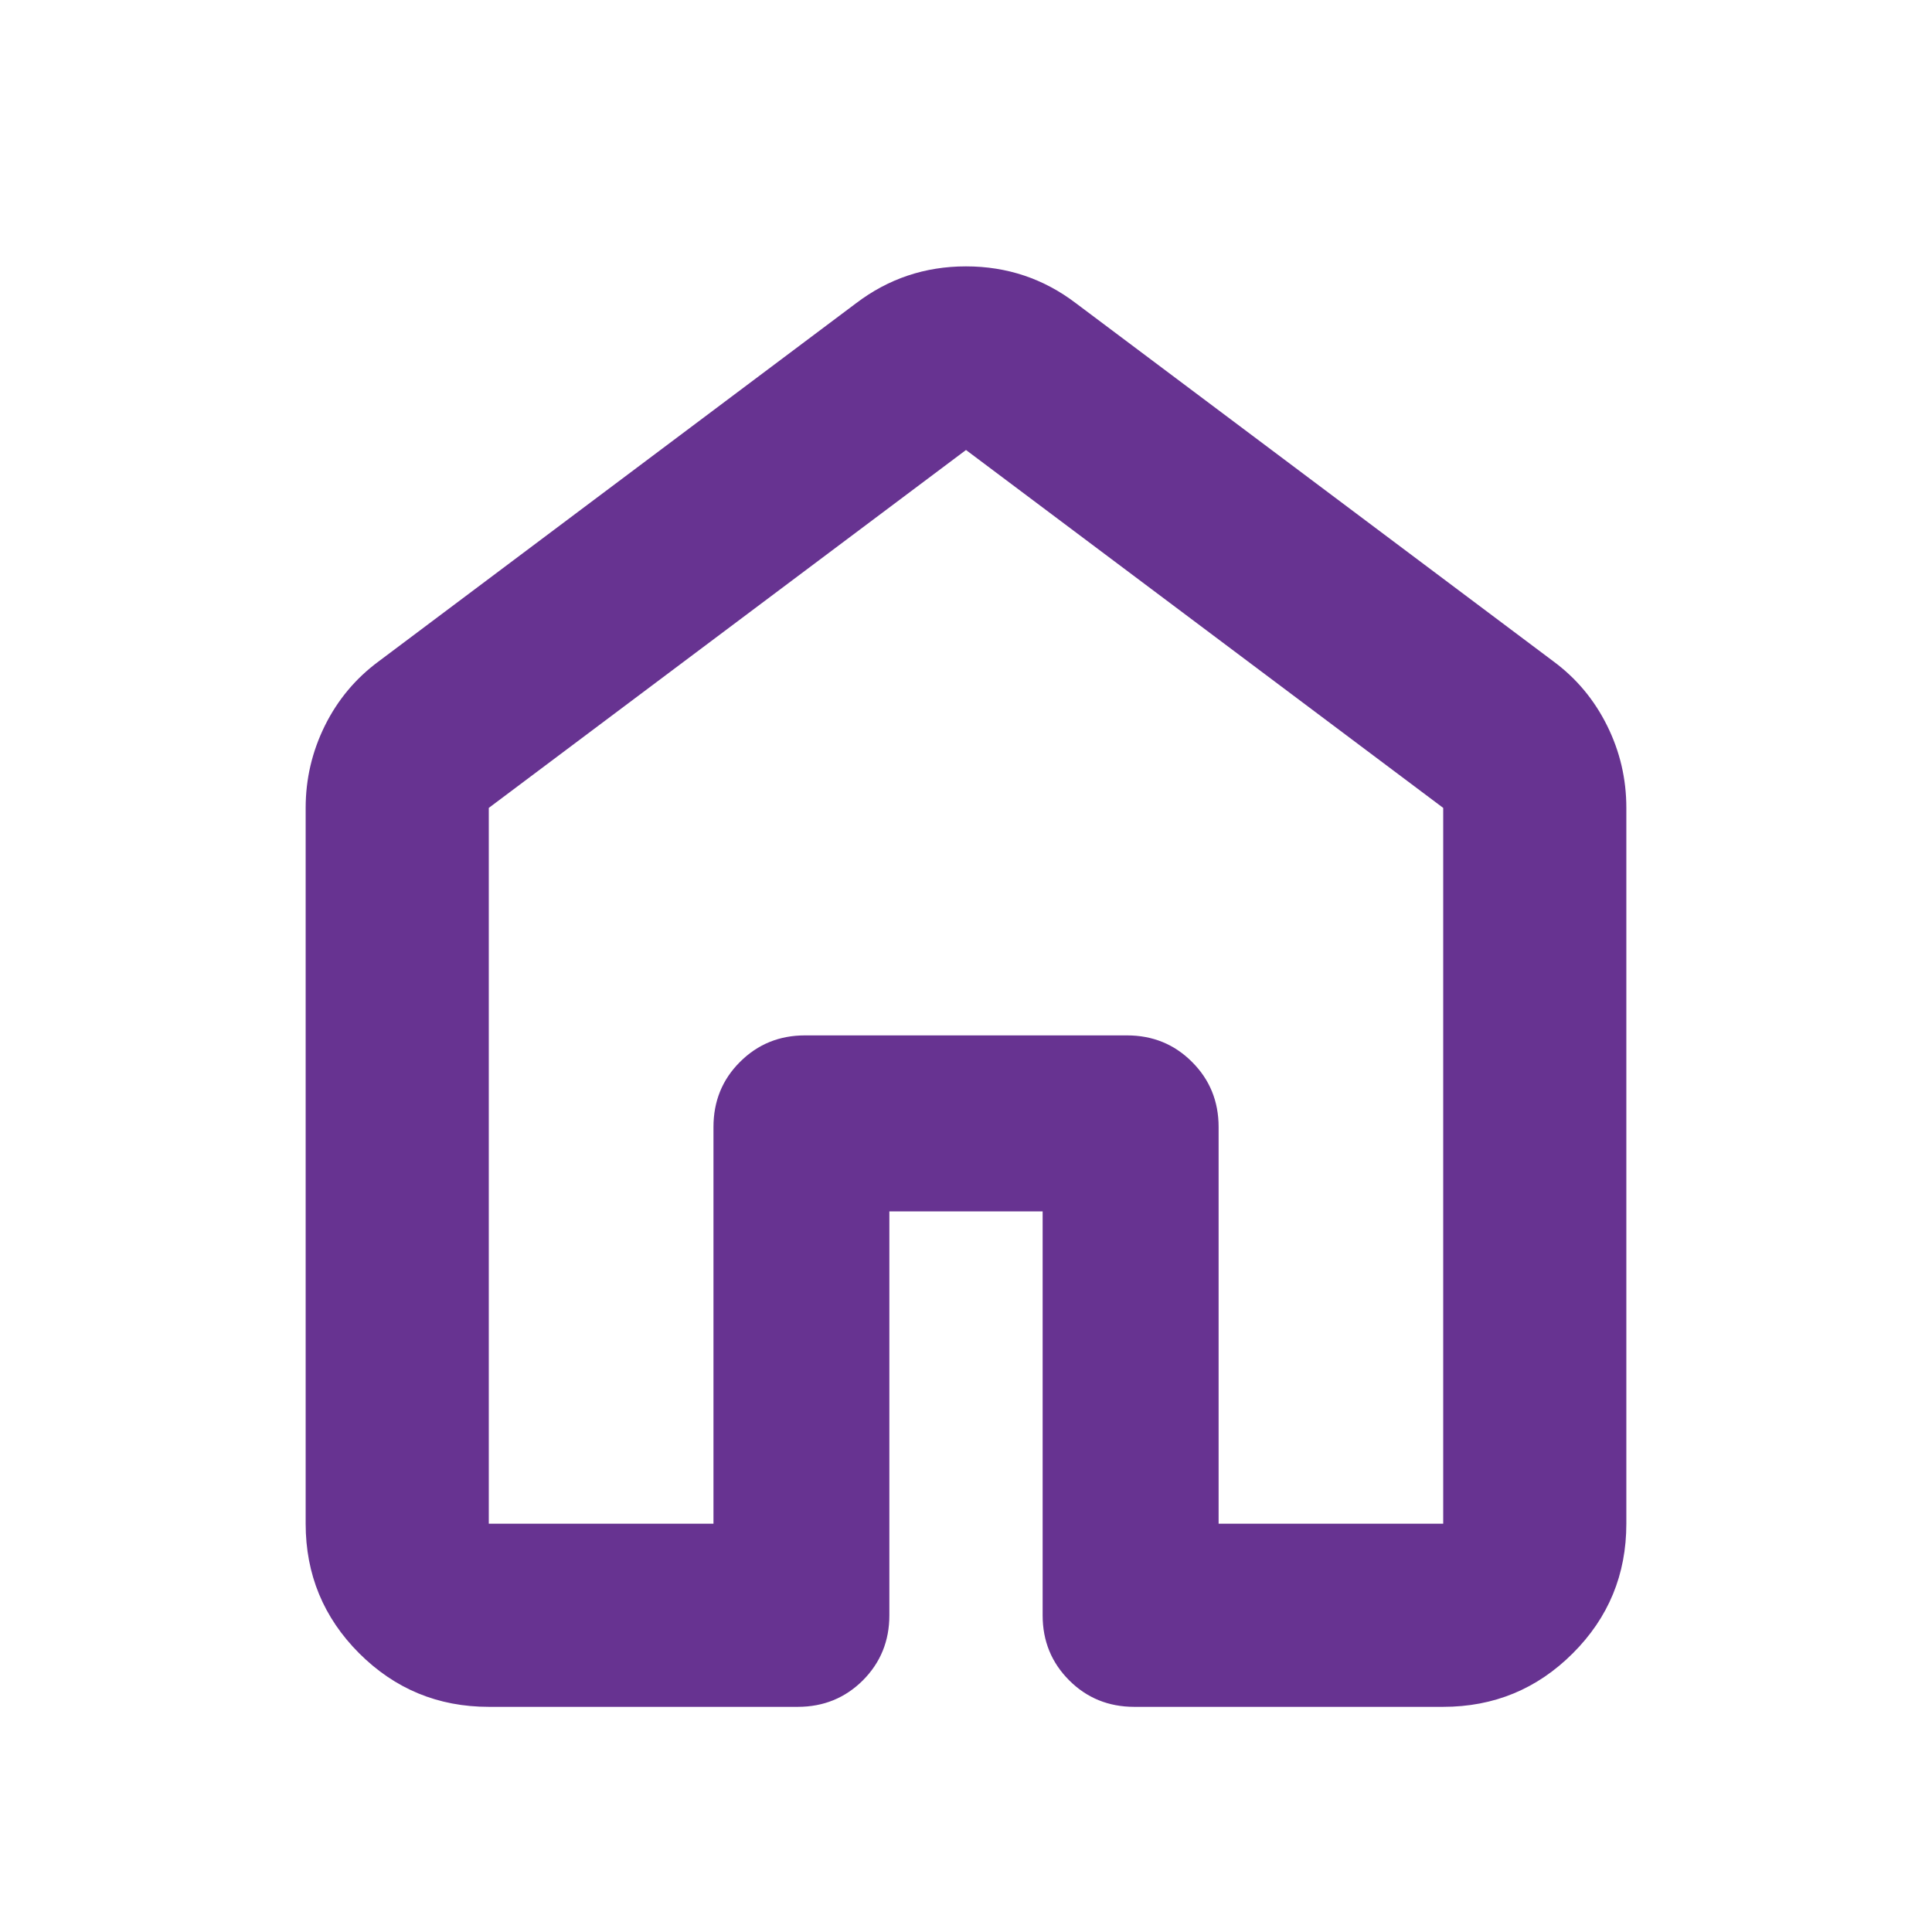 <svg width="24" height="24" viewBox="0 0 24 24" fill="none" xmlns="http://www.w3.org/2000/svg">
<mask id="mask0_5436_2596" style="mask-type:alpha" maskUnits="userSpaceOnUse" x="0" y="0" width="24" height="24">
<rect width="24" height="24" fill="#D9D9D9"/>
</mask>
<g mask="url(#mask0_5436_2596)">
<path d="M6.072 18.928H8.863V14C8.863 13.681 8.972 13.411 9.192 13.192C9.412 12.972 9.681 12.862 10 12.862H14C14.319 12.862 14.589 12.972 14.808 13.192C15.028 13.411 15.138 13.681 15.138 14V18.928H17.928V10.036L12 5.59L6.072 10.036V18.928ZM3.797 18.928V10.036C3.797 9.676 3.877 9.336 4.036 9.014C4.196 8.692 4.419 8.426 4.705 8.215L10.633 3.768C11.035 3.462 11.49 3.309 12 3.309C12.51 3.309 12.966 3.462 13.367 3.768L19.296 8.215C19.582 8.426 19.804 8.692 19.964 9.014C20.124 9.336 20.203 9.676 20.203 10.036V18.928C20.203 19.558 19.982 20.095 19.538 20.538C19.095 20.981 18.558 21.203 17.928 21.203H14.09C13.771 21.203 13.501 21.093 13.282 20.874C13.062 20.654 12.952 20.385 12.952 20.066V15.048H11.048V20.066C11.048 20.385 10.938 20.654 10.719 20.874C10.499 21.093 10.23 21.203 9.91 21.203H6.072C5.442 21.203 4.906 20.981 4.462 20.538C4.019 20.095 3.797 19.558 3.797 18.928Z" fill="#673391"/>
</g>
</svg>
